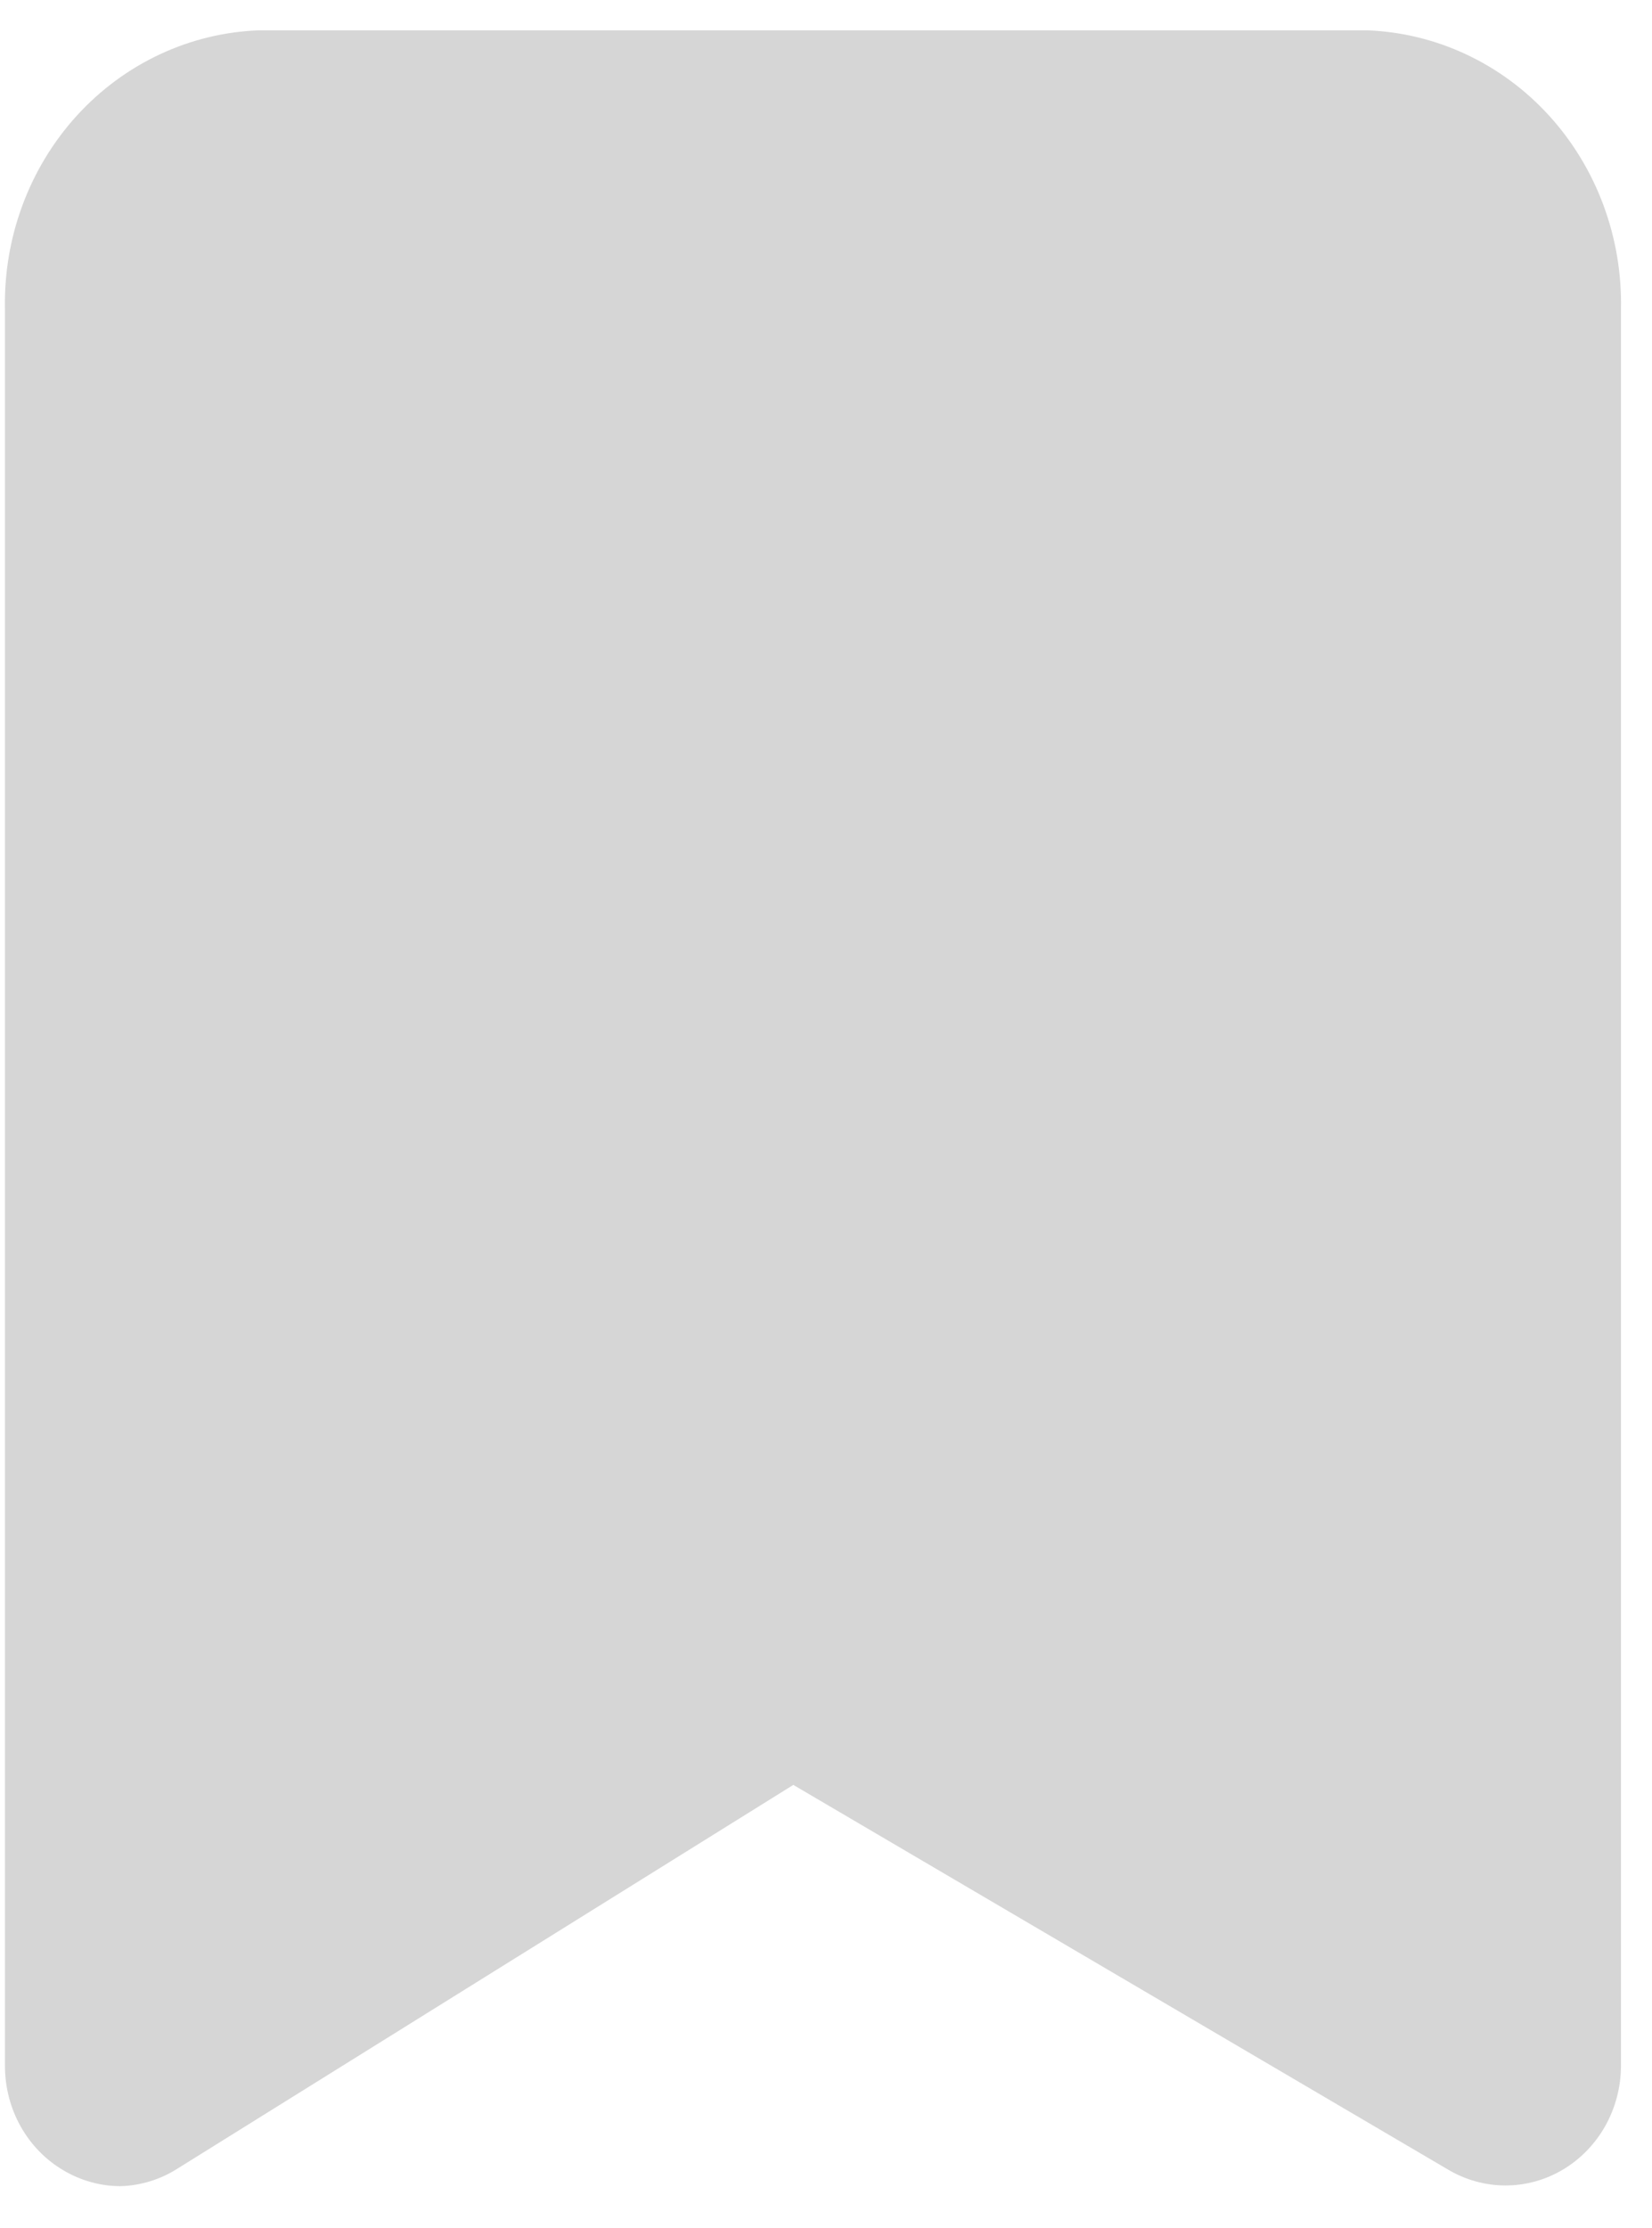 <svg width="23" height="31" viewBox="0 0 23 31" fill="none" xmlns="http://www.w3.org/2000/svg">
<path d="M1.676 30.422C1.4 30.421 1.129 30.346 0.889 30.205C0.641 30.061 0.434 29.85 0.29 29.595C0.146 29.34 0.07 29.05 0.069 28.755V4.305C0.048 3.306 0.407 2.338 1.068 1.611C1.73 0.884 2.642 0.457 3.605 0.422H19.032C19.995 0.457 20.907 0.884 21.569 1.611C22.23 2.338 22.589 3.306 22.568 4.305V28.755C22.566 29.046 22.491 29.331 22.35 29.583C22.209 29.834 22.007 30.043 21.764 30.189C21.52 30.335 21.243 30.412 20.961 30.412C20.678 30.412 20.401 30.335 20.157 30.189L11.045 24.838L2.48 30.172C2.238 30.328 1.961 30.414 1.676 30.422V30.422Z" fill="#D6D6D6"/>
</svg>
